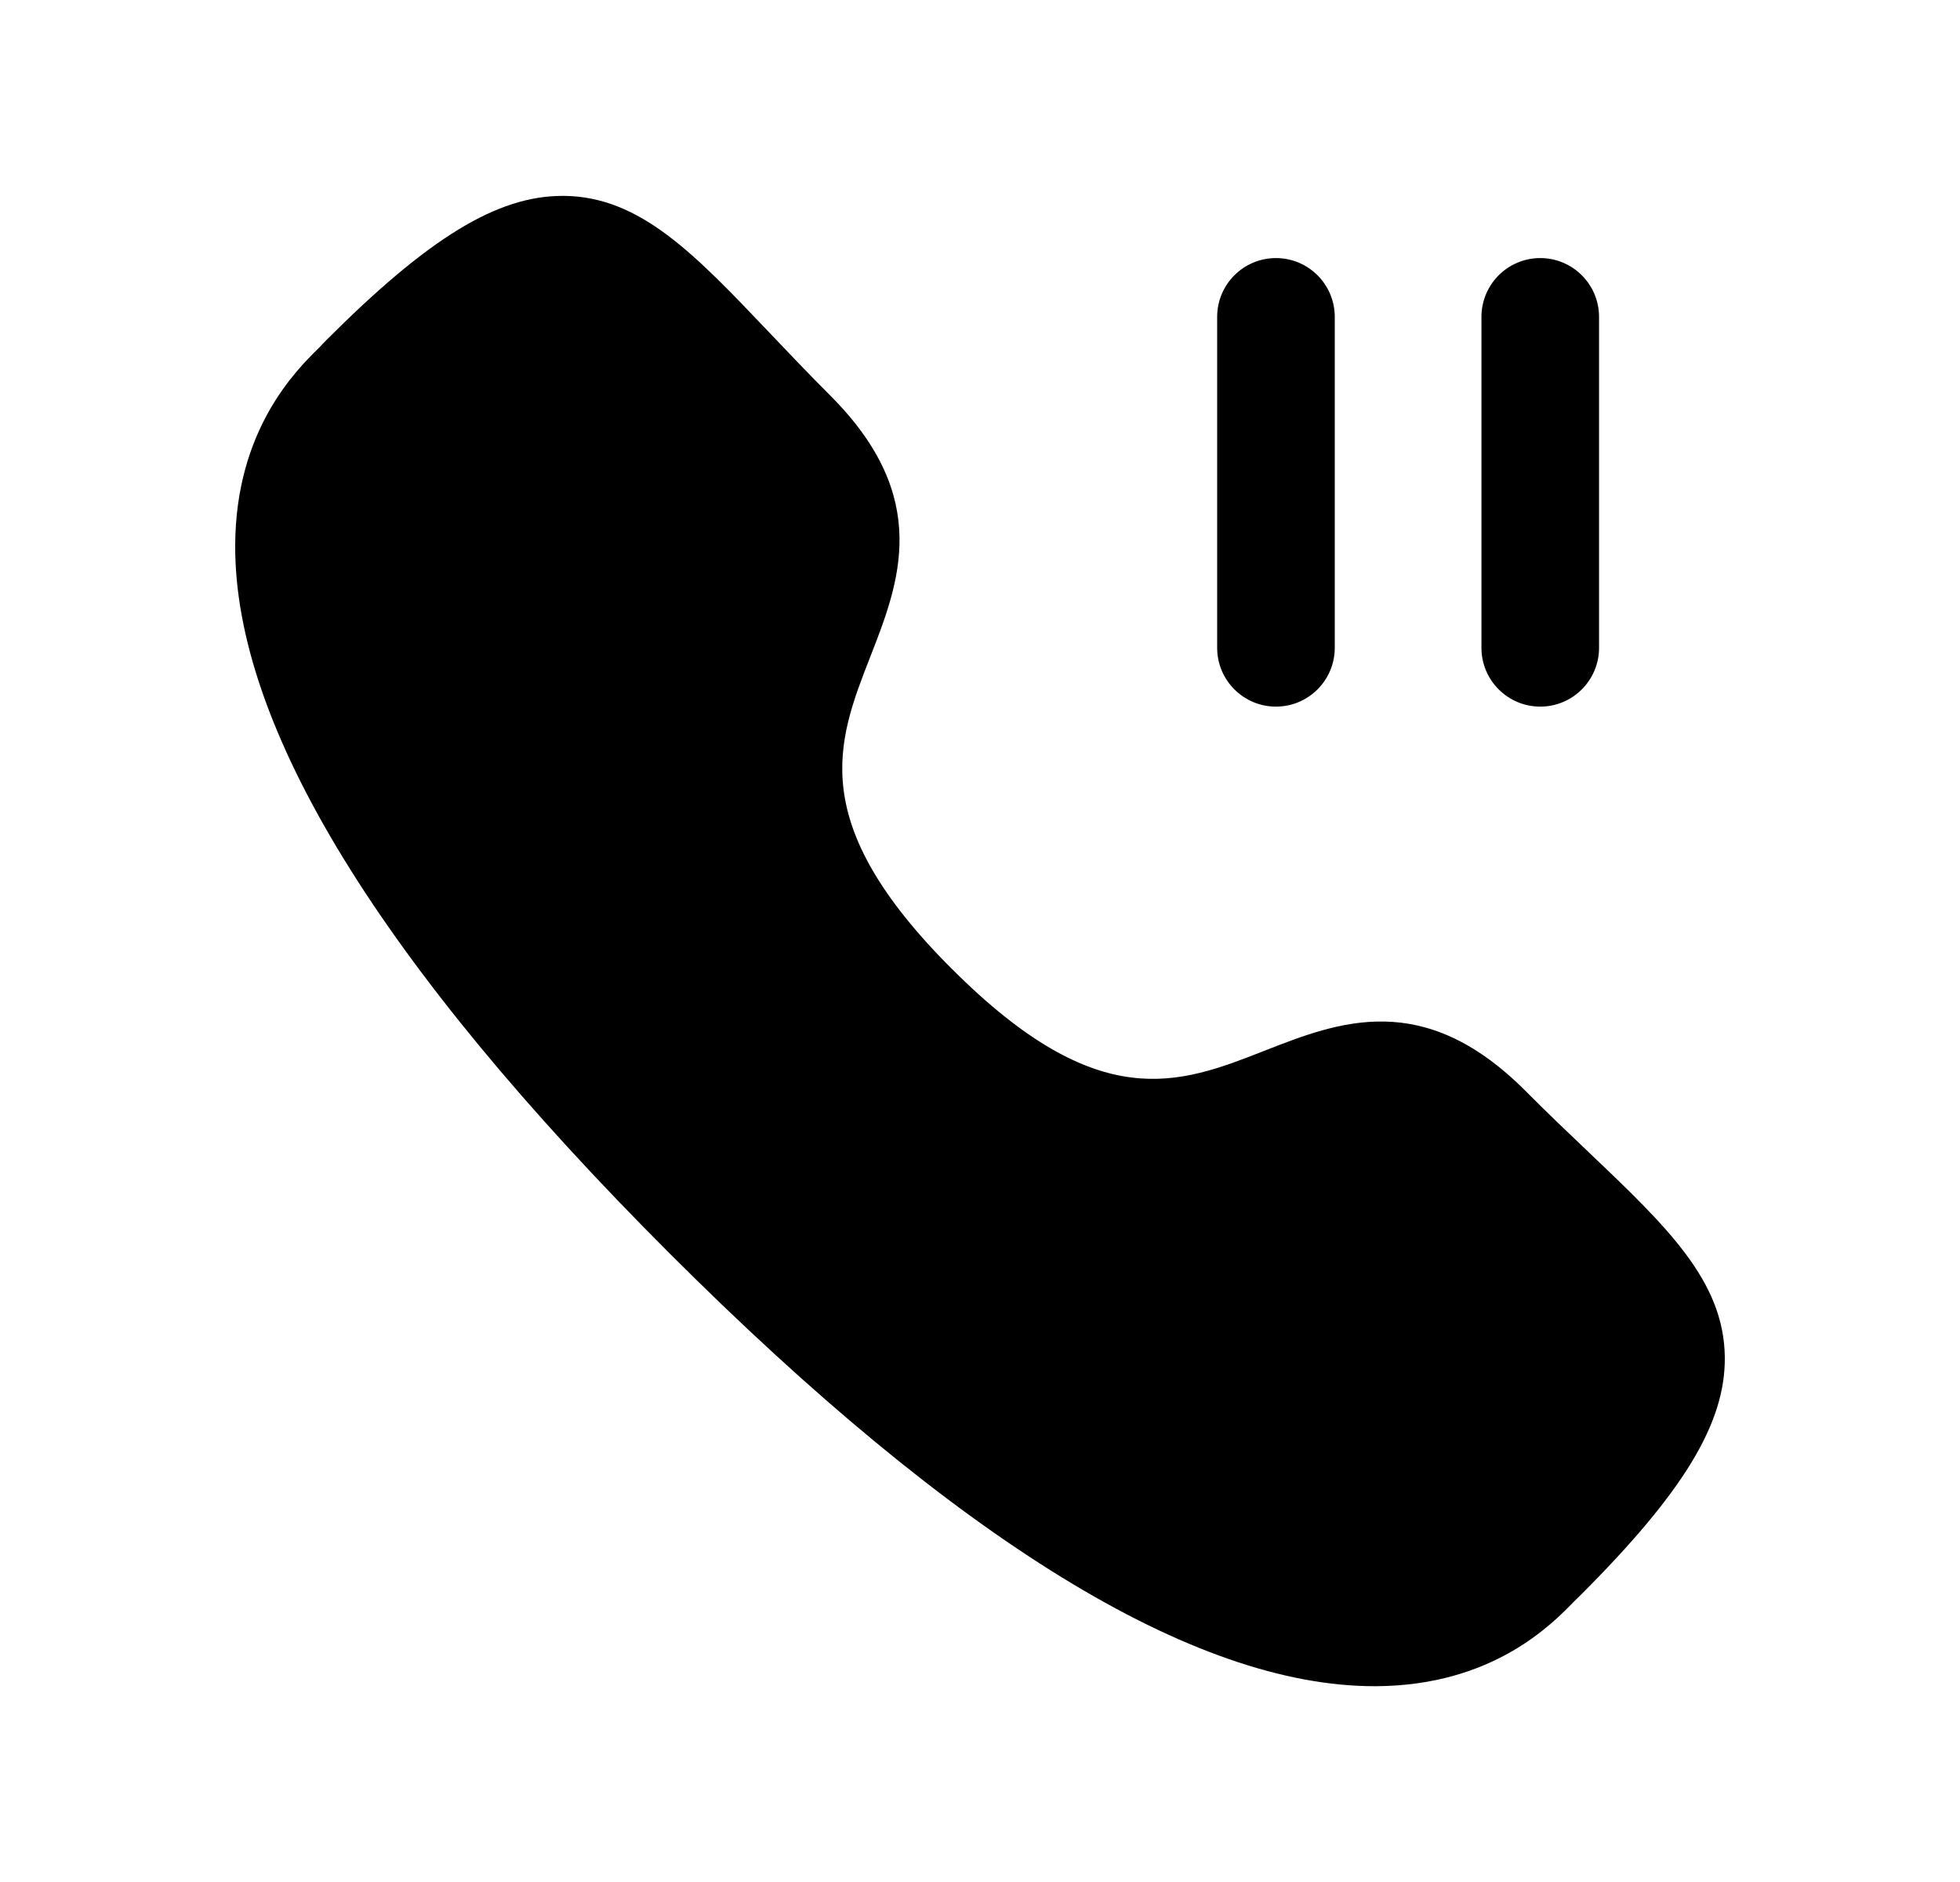 <svg width="25" height="24" viewBox="0 0 25 24" fill="none" xmlns="http://www.w3.org/2000/svg">
<path fill-rule="evenodd" clip-rule="evenodd" d="M22 17.303C21.988 16.332 21.259 15.64 20.251 14.681C20.004 14.446 19.735 14.191 19.453 13.907C18.153 12.608 17.076 13.028 16.125 13.401C15.04 13.826 14.014 14.229 12.144 12.358H12.143C10.273 10.491 10.675 9.465 11.099 8.379C11.471 7.428 11.893 6.35 10.594 5.048C10.309 4.763 10.052 4.492 9.815 4.243C8.859 3.238 8.168 2.51 7.199 2.498H7.174C6.341 2.498 5.466 3.033 4.163 4.337C4.15 4.351 4.082 4.419 4.07 4.434C3.78 4.719 3.007 5.477 3 6.951C2.989 9.258 4.85 12.293 8.532 15.975C12.201 19.644 15.228 21.504 17.531 21.503H17.562C19.037 21.492 19.791 20.717 20.075 20.425L20.167 20.335C21.479 19.022 22.011 18.143 22 17.303Z" fill="black"/>
<path fill-rule="evenodd" clip-rule="evenodd" d="M19.646 9.011C20.06 9.011 20.396 8.675 20.396 8.261V4.041C20.396 3.627 20.06 3.291 19.646 3.291C19.232 3.291 18.896 3.627 18.896 4.041V8.261C18.896 8.675 19.232 9.011 19.646 9.011Z" fill="black"/>
<path fill-rule="evenodd" clip-rule="evenodd" d="M16.275 9.011C16.689 9.011 17.025 8.675 17.025 8.261V4.041C17.025 3.627 16.689 3.291 16.275 3.291C15.861 3.291 15.525 3.627 15.525 4.041V8.261C15.525 8.675 15.861 9.011 16.275 9.011Z" fill="black"/>
</svg>